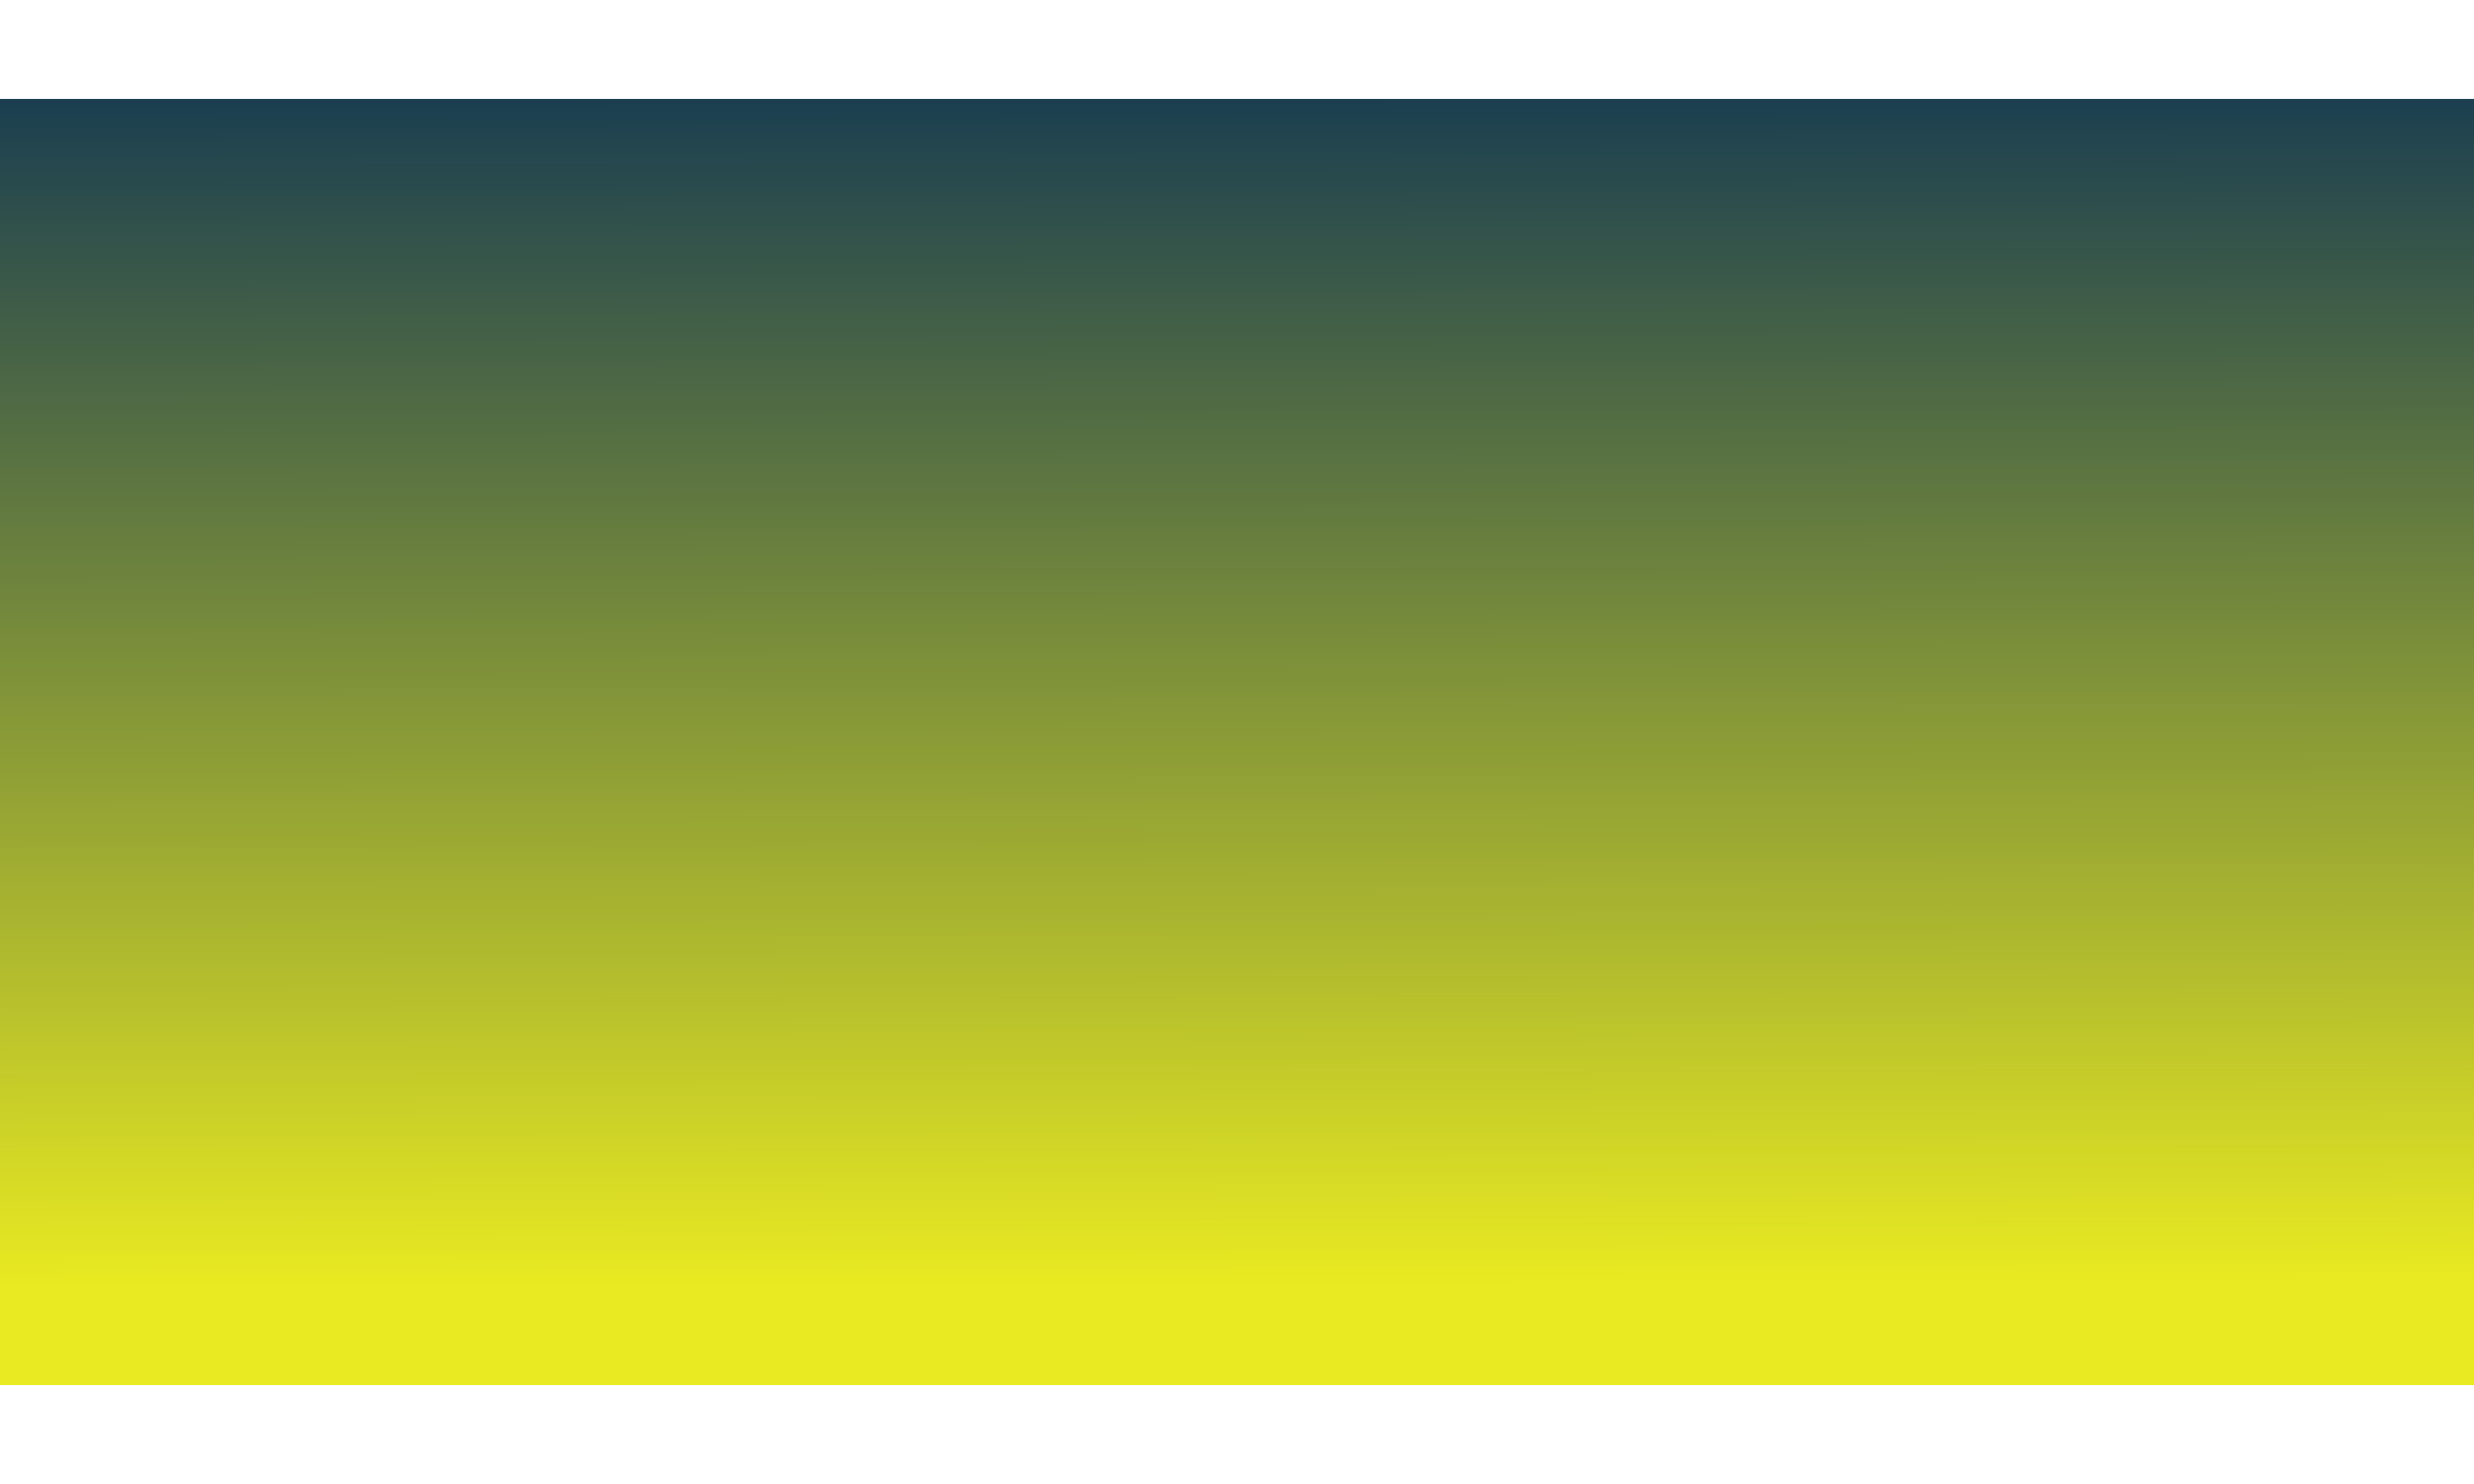 <?xml version="1.0" encoding="UTF-8" standalone="no"?>
<!-- Created with Inkscape (http://www.inkscape.org/) -->

<svg
   xmlns:dc="http://purl.org/dc/elements/1.1/"
   xmlns:cc="http://creativecommons.org/ns#"
   xmlns:rdf="http://www.w3.org/1999/02/22-rdf-syntax-ns#"
   xmlns:svg="http://www.w3.org/2000/svg"
   xmlns="http://www.w3.org/2000/svg"
   xmlns:xlink="http://www.w3.org/1999/xlink"
   xmlns:sodipodi="http://sodipodi.sourceforge.net/DTD/sodipodi-0.dtd"
   xmlns:inkscape="http://www.inkscape.org/namespaces/inkscape"
   width="50"
   height="30"
   id="svg5635"
   version="1.1"
   inkscape:version="0.48.5 r10040"
   viewBox="0 0 50 30"
   sodipodi:docname="progressbaractive.svg">
  <defs
     id="defs5637">
    <pattern
       y="0"
       x="0"
       height="6"
       width="6"
       patternUnits="userSpaceOnUse"
       id="EMFhbasepattern" />
    <pattern
       y="0"
       x="0"
       height="6"
       width="6"
       patternUnits="userSpaceOnUse"
       id="EMFhbasepattern-2" />
    <linearGradient
       inkscape:collect="always"
       xlink:href="#linearGradient6185"
       id="linearGradient6191"
       x1="41.904"
       y1="1009.811"
       x2="42"
       y2="1049.312"
       gradientUnits="userSpaceOnUse"
       gradientTransform="matrix(0.625,0,0,0.65,1.7955524e-6,366.327)" />
    <linearGradient
       id="linearGradient6185">
      <stop
         style="stop-color:#00284a;stop-opacity:1"
         offset="0"
         id="stop6187" />
      <stop
         style="stop-color:#e8e915;stop-opacity:1;"
         offset="1"
         id="stop6189" />
    </linearGradient>
  </defs>
  <sodipodi:namedview
     id="base"
     pagecolor="#ffffff"
     bordercolor="#666666"
     borderopacity="1.0"
     inkscape:pageopacity="0.0"
     inkscape:pageshadow="2"
     inkscape:zoom="16.542884"
     inkscape:cx="26.283646"
     inkscape:cy="14.817159"
     inkscape:document-units="px"
     inkscape:current-layer="layer1"
     showgrid="false"
     units="px"
     inkscape:window-width="2560"
     inkscape:window-height="1315"
     inkscape:window-x="0"
     inkscape:window-y="0"
     inkscape:window-maximized="1" />
  <g
     inkscape:label="Ebene 1"
     inkscape:groupmode="layer"
     id="layer1"
     transform="translate(0,-1022.362)">
    <rect
       style="opacity:0.95;fill:url(#linearGradient6191);fill-opacity:1;stroke:#000000;stroke-width:0;stroke-linecap:square;stroke-linejoin:miter;stroke-miterlimit:4;stroke-dasharray:none;stroke-dashoffset:0;stroke-opacity:1"
       id="rect6183"
       width="50"
       height="26"
       x="4.9999999e-006"
       y="1024.362"
       rx="0"
       ry="0" />
  </g>
</svg>
